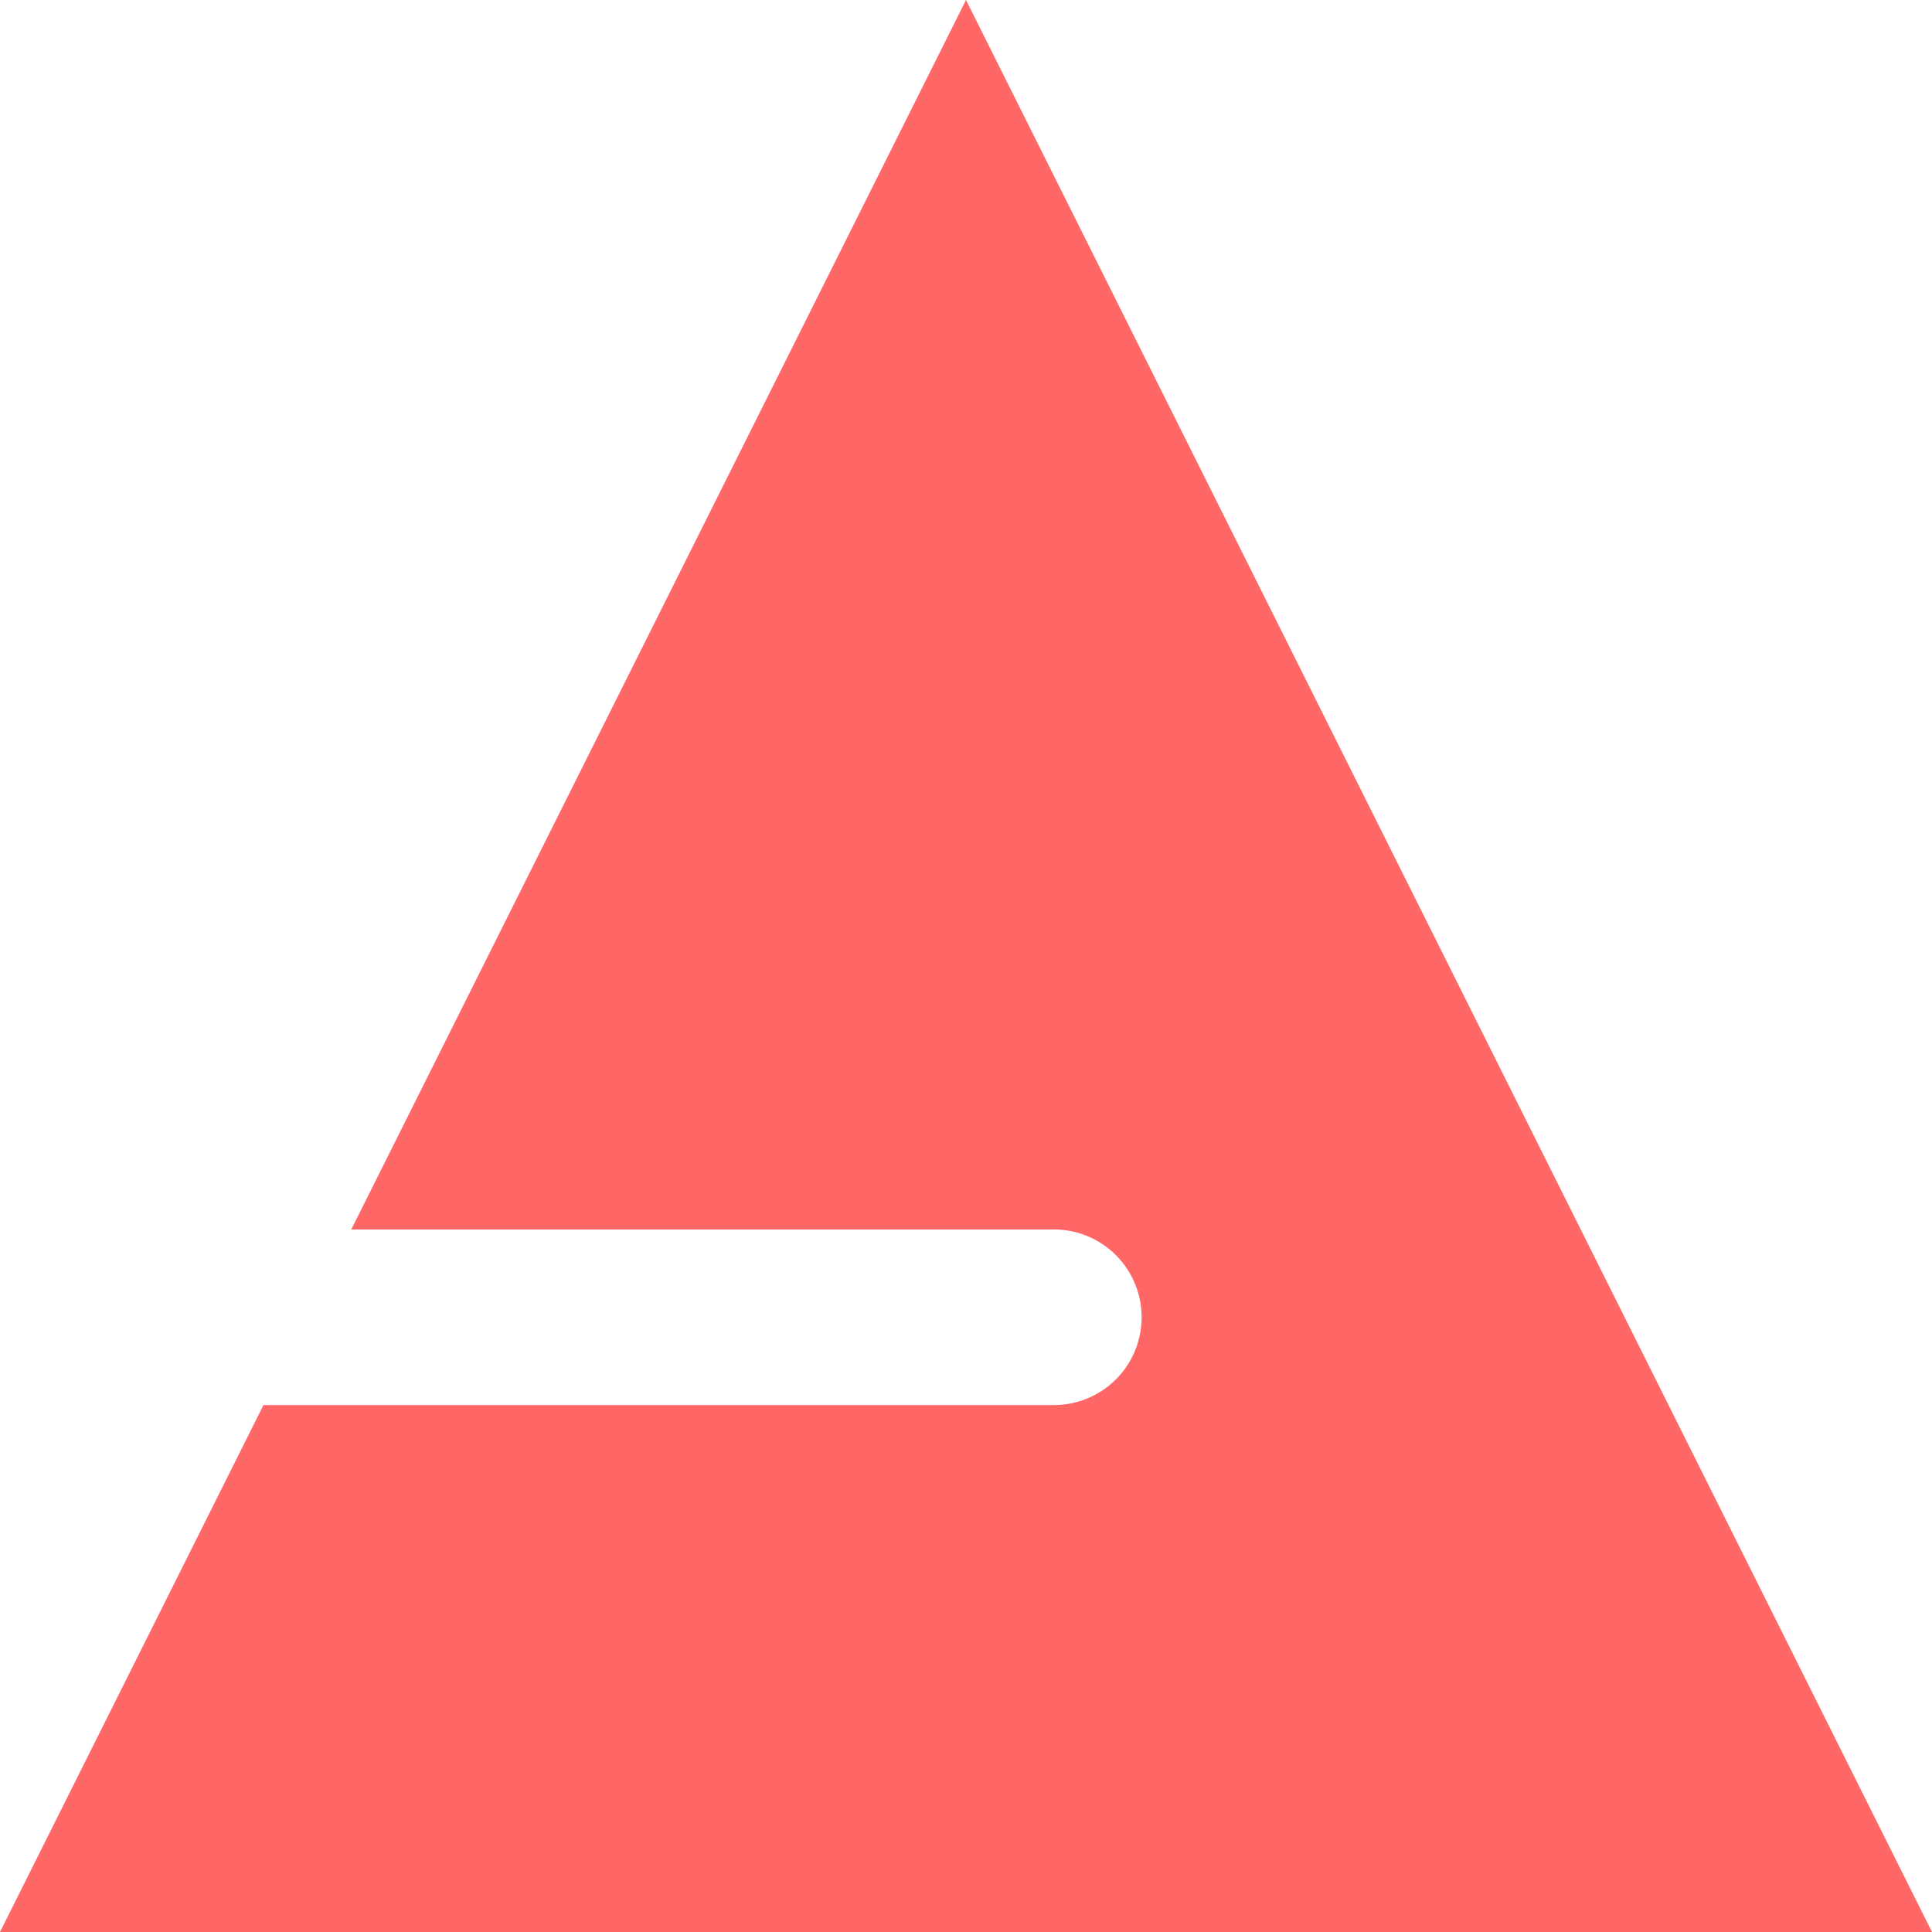 <svg xmlns="http://www.w3.org/2000/svg" viewBox="0 0 198 198">
    <defs>
        <style>.cls-1{fill:#f66;}</style>
    </defs>
    <g>
        <path class="cls-1" d="M99,0,36,126h72a9,9,0,0,1,0,18H27L0,198H198Z"/>
    </g>
</svg>